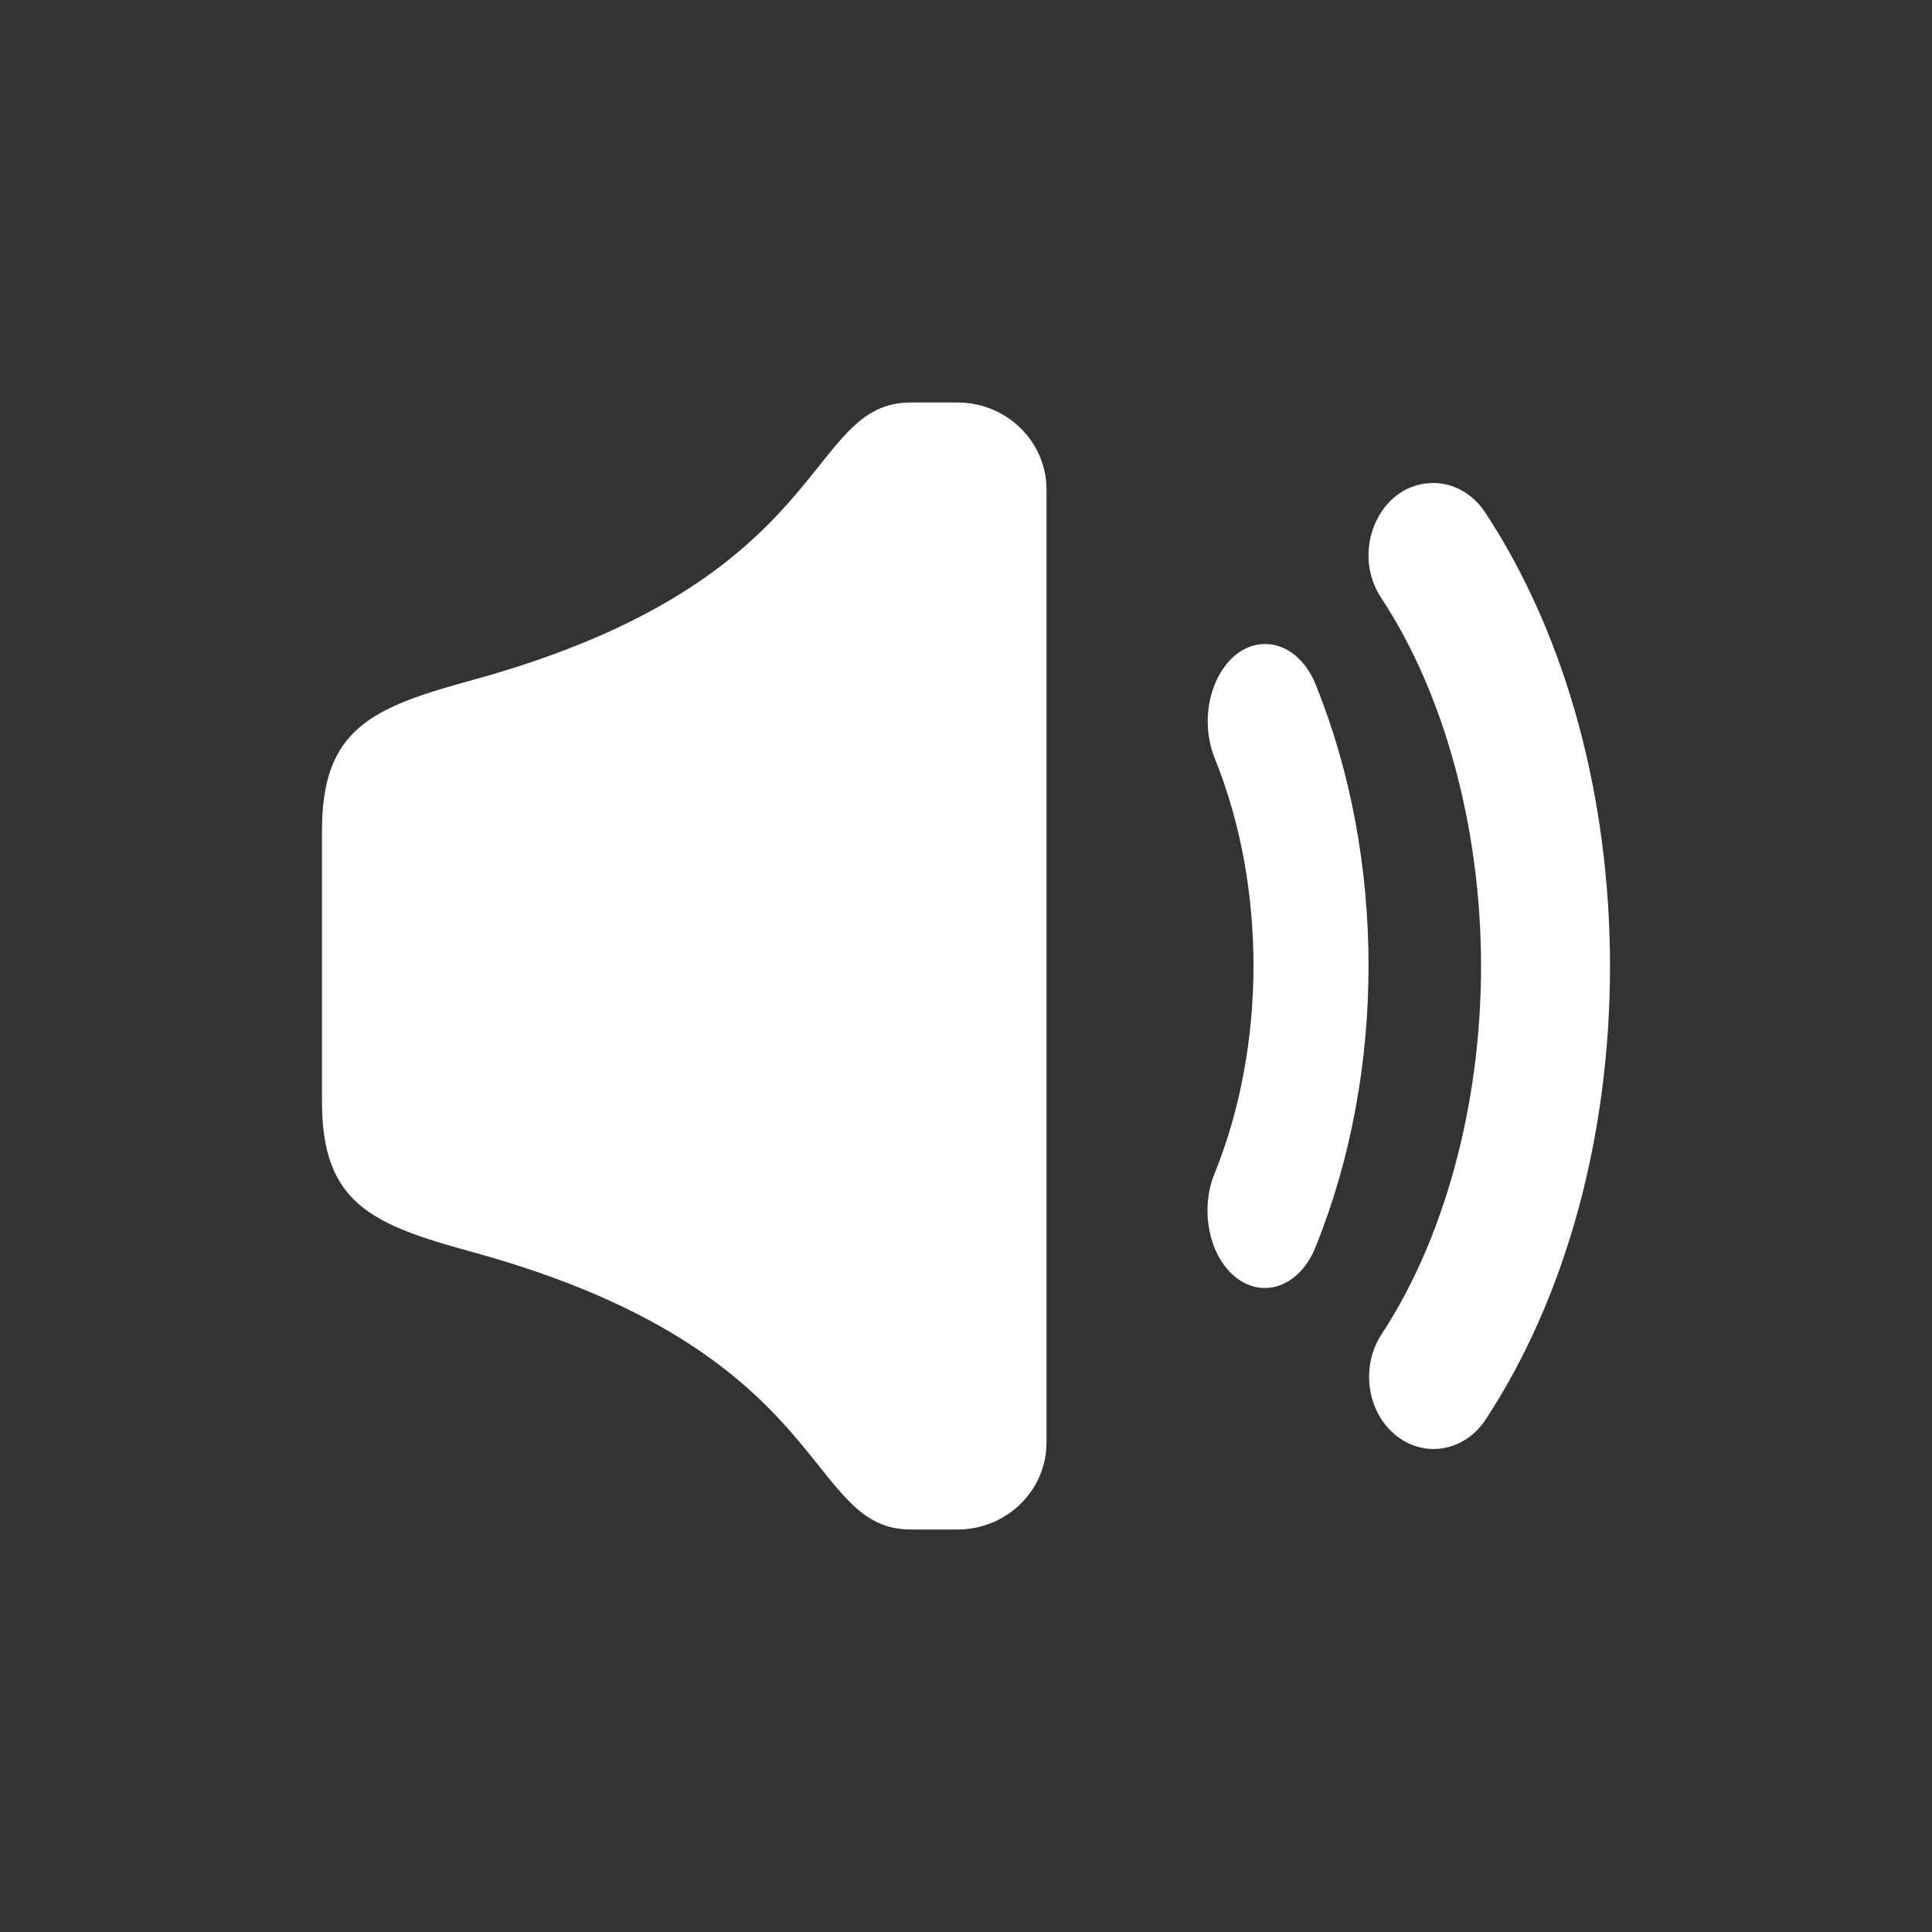 <svg width="24" height="24" viewBox="0 0 24 24" fill="none" xmlns="http://www.w3.org/2000/svg">
<rect x="0" y="0" width="24" height="24" fill="#333333" stroke="none"/>
<path d="M11.314 5C9.978 5 10.382 7.207 5.875 8.446C4.629 8.787 4 9.045 4 10.312V13.69C4 14.957 4.629 15.214 5.875 15.555C10.382 16.794 9.978 19 11.314 19H11.894C12.504 19 13 18.517 13 17.92V6.081C13 5.484 12.504 5 11.894 5H11.314Z" fill="white"/>
<path d="M15.708 8C15.166 8.009 14.83 8.795 15.095 9.432C15.73 11.011 15.73 12.98 15.095 14.56C14.895 15.028 15.021 15.626 15.373 15.884C15.725 16.141 16.165 15.957 16.348 15.476C17.218 13.315 17.218 10.675 16.348 8.514C16.223 8.194 15.976 7.995 15.708 8Z" fill="white"/>
<path d="M17.765 6.001C17.12 6.034 16.774 6.863 17.165 7.438C17.933 8.608 18.398 10.267 18.398 12.004C18.398 13.741 17.933 15.402 17.165 16.57C16.901 16.969 16.977 17.532 17.334 17.826C17.691 18.119 18.193 18.033 18.456 17.633C19.463 16.099 20 14.091 20 12.004C20 9.918 19.463 7.91 18.456 6.376C18.297 6.127 18.038 5.986 17.765 6.001Z" fill="white"/>
</svg>
